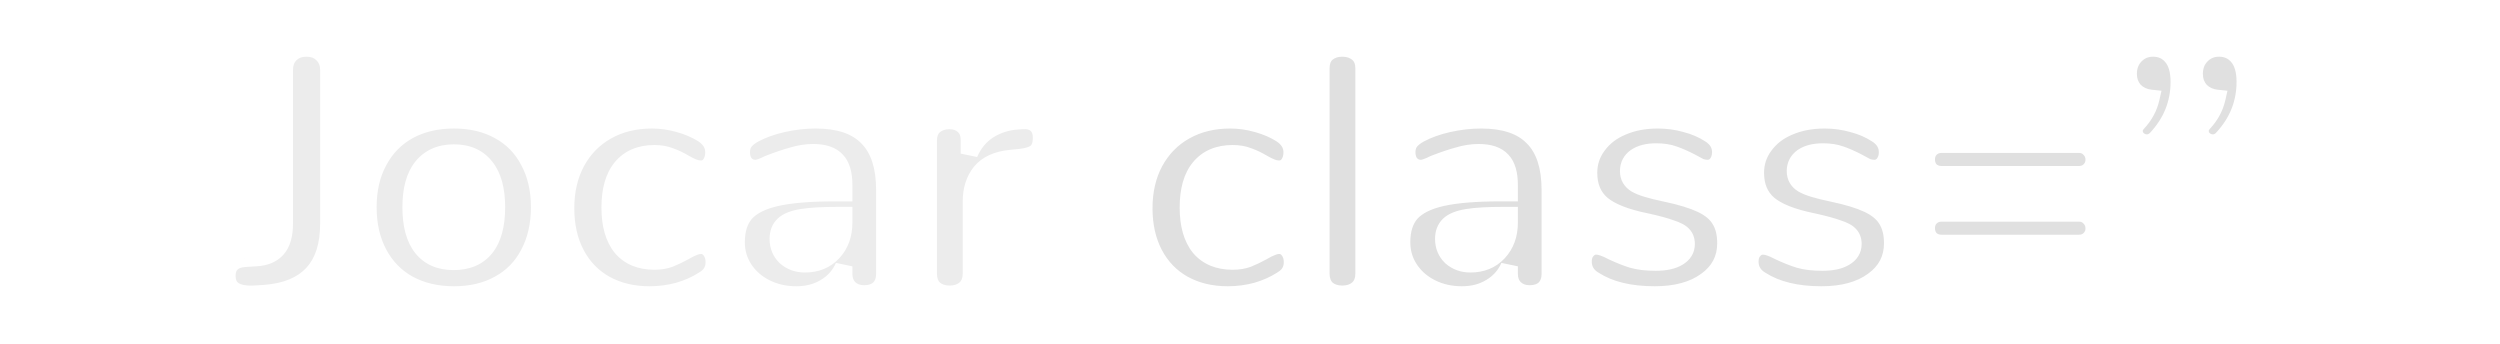 <svg width="291" height="40" viewBox="0 0 291 40" fill="none" xmlns="http://www.w3.org/2000/svg">
<g filter="url(#filter0_d)">
<path d="M23.76 24.48C24.427 24.773 24.76 25.267 24.76 25.96C24.76 26.493 24.573 26.933 24.2 27.28C23.853 27.6 23.413 27.76 22.88 27.76C22.507 27.76 22.173 27.693 21.88 27.56L7.04 21.24C6.48 21 6.04 20.653 5.72 20.2C5.4 19.72 5.24 19.173 5.24 18.56C5.24 17.973 5.4 17.44 5.72 16.96C6.04 16.48 6.48 16.133 7.04 15.92L21.88 9.56C22.227 9.427 22.56 9.36 22.88 9.36C23.413 9.36 23.853 9.533 24.2 9.88C24.573 10.2 24.76 10.627 24.76 11.16C24.76 11.853 24.427 12.347 23.76 12.64L9.64 18.56L23.76 24.48ZM283.312 15.92C283.872 16.133 284.312 16.48 284.632 16.96C284.952 17.44 285.112 17.973 285.112 18.56C285.112 19.173 284.952 19.72 284.632 20.2C284.312 20.653 283.872 21 283.312 21.24L268.472 27.56C268.178 27.693 267.845 27.76 267.472 27.76C266.938 27.76 266.485 27.6 266.112 27.28C265.765 26.933 265.592 26.493 265.592 25.96C265.592 25.267 265.925 24.773 266.592 24.48L280.712 18.56L266.592 12.64C265.925 12.347 265.592 11.853 265.592 11.16C265.592 10.627 265.765 10.2 266.112 9.88C266.485 9.533 266.938 9.36 267.472 9.36C267.792 9.36 268.125 9.427 268.472 9.56L283.312 15.92Z" fill="white"/>
<path d="M29.504 30.24C27.451 30.32 26.424 29.613 26.424 28.12C26.424 27.48 26.598 27 26.944 26.68C27.264 26.333 27.784 26.133 28.504 26.08L29.784 26C30.878 25.947 31.704 25.6 32.264 24.96C32.824 24.32 33.104 23.347 33.104 22.04V4.16C33.104 3.387 33.331 2.773 33.784 2.32C34.264 1.84 34.891 1.6 35.664 1.6C36.464 1.6 37.091 1.84 37.544 2.32C38.024 2.773 38.264 3.387 38.264 4.16V22.04C38.264 27.08 35.771 29.787 30.784 30.16L29.504 30.24ZM52.84 30.32C50.84 30.32 49.08 29.907 47.56 29.08C46.067 28.253 44.907 27.067 44.08 25.52C43.254 23.973 42.84 22.173 42.84 20.12C42.84 18.067 43.254 16.28 44.08 14.76C44.907 13.213 46.067 12.027 47.56 11.2C49.08 10.373 50.84 9.96 52.84 9.96C54.84 9.96 56.587 10.373 58.08 11.2C59.6 12.027 60.76 13.213 61.56 14.76C62.387 16.28 62.8 18.067 62.8 20.12C62.8 22.173 62.387 23.973 61.56 25.52C60.76 27.067 59.6 28.253 58.08 29.08C56.587 29.907 54.84 30.32 52.84 30.32ZM52.8 26.44C54.427 26.44 55.667 25.907 56.52 24.84C57.374 23.773 57.8 22.2 57.8 20.12C57.8 18.067 57.374 16.507 56.52 15.44C55.667 14.347 54.44 13.8 52.84 13.8C51.24 13.8 50 14.347 49.12 15.44C48.267 16.507 47.84 18.067 47.84 20.12C47.84 22.2 48.267 23.773 49.12 24.84C49.974 25.907 51.2 26.44 52.8 26.44ZM75.608 30.32C73.662 30.32 71.942 29.907 70.448 29.08C68.981 28.253 67.848 27.08 67.048 25.56C66.248 24.04 65.848 22.267 65.848 20.24C65.848 18.213 66.261 16.427 67.088 14.88C67.942 13.307 69.128 12.093 70.648 11.24C72.168 10.387 73.915 9.96 75.888 9.96C76.928 9.96 77.968 10.107 79.008 10.4C80.075 10.693 81.008 11.093 81.808 11.6C82.662 12.16 83.088 12.867 83.088 13.72C83.088 14.307 82.942 14.787 82.648 15.16C82.382 15.507 82.022 15.68 81.568 15.68C81.275 15.68 80.968 15.613 80.648 15.48C80.328 15.347 80.008 15.187 79.688 15C79.102 14.653 78.541 14.387 78.008 14.2C77.475 13.987 76.862 13.88 76.168 13.88C74.515 13.88 73.235 14.427 72.328 15.52C71.448 16.587 71.008 18.133 71.008 20.16C71.008 22.16 71.448 23.707 72.328 24.8C73.235 25.867 74.515 26.4 76.168 26.4C76.835 26.4 77.421 26.307 77.928 26.12C78.462 25.907 79.048 25.627 79.688 25.28C80.088 25.04 80.435 24.867 80.728 24.76C81.022 24.627 81.315 24.56 81.608 24.56C82.035 24.56 82.395 24.747 82.688 25.12C82.981 25.493 83.128 25.96 83.128 26.52C83.128 26.973 83.022 27.373 82.808 27.72C82.621 28.04 82.302 28.333 81.848 28.6C81.022 29.133 80.061 29.56 78.968 29.88C77.875 30.173 76.755 30.32 75.608 30.32ZM94.939 9.96C97.659 9.96 99.673 10.64 100.979 12C102.313 13.333 102.979 15.373 102.979 18.12V27.88C102.979 28.6 102.766 29.173 102.339 29.6C101.913 30 101.326 30.2 100.579 30.2C99.886 30.2 99.313 29.987 98.859 29.56C98.433 29.133 98.219 28.573 98.219 27.88V27C97.766 28.04 97.046 28.853 96.059 29.44C95.099 30.027 93.979 30.32 92.699 30.32C91.393 30.32 90.206 30.053 89.139 29.52C88.073 28.987 87.233 28.253 86.619 27.32C86.006 26.387 85.699 25.347 85.699 24.2C85.699 22.76 86.059 21.627 86.779 20.8C87.526 19.973 88.726 19.373 90.379 19C92.033 18.627 94.313 18.44 97.219 18.44H98.219V17.52C98.219 16.213 97.939 15.267 97.379 14.68C96.819 14.067 95.913 13.76 94.659 13.76C93.886 13.76 93.099 13.88 92.299 14.12C91.499 14.333 90.553 14.653 89.459 15.08C88.766 15.427 88.259 15.6 87.939 15.6C87.459 15.6 87.059 15.427 86.739 15.08C86.446 14.733 86.299 14.28 86.299 13.72C86.299 13.267 86.406 12.88 86.619 12.56C86.859 12.213 87.246 11.893 87.779 11.6C88.713 11.093 89.819 10.693 91.099 10.4C92.406 10.107 93.686 9.96 94.939 9.96ZM93.699 26.72C95.033 26.72 96.113 26.28 96.939 25.4C97.793 24.493 98.219 23.333 98.219 21.92V21.08H97.499C95.713 21.08 94.326 21.16 93.339 21.32C92.353 21.48 91.646 21.76 91.219 22.16C90.793 22.56 90.579 23.107 90.579 23.8C90.579 24.653 90.873 25.36 91.459 25.92C92.073 26.453 92.819 26.72 93.699 26.72ZM118.981 10.04C119.674 9.987 120.221 10.133 120.621 10.48C121.021 10.827 121.221 11.347 121.221 12.04C121.221 12.76 121.048 13.293 120.701 13.64C120.354 13.987 119.728 14.213 118.821 14.32L117.621 14.44C116.048 14.6 114.888 15.133 114.141 16.04C113.421 16.947 113.061 18.08 113.061 19.44V27.84C113.061 28.613 112.821 29.213 112.341 29.64C111.861 30.04 111.261 30.24 110.541 30.24C109.821 30.24 109.221 30.04 108.741 29.64C108.288 29.213 108.061 28.613 108.061 27.84V12.36C108.061 11.613 108.288 11.04 108.741 10.64C109.221 10.24 109.808 10.04 110.501 10.04C111.194 10.04 111.754 10.24 112.181 10.64C112.608 11.013 112.821 11.56 112.821 12.28V13.88C113.328 12.707 114.074 11.8 115.061 11.16C116.074 10.52 117.194 10.16 118.421 10.08L118.981 10.04Z" fill="#ECECEC"/>
<path d="M142.913 30.32C140.966 30.32 139.246 29.907 137.753 29.08C136.286 28.253 135.153 27.08 134.353 25.56C133.553 24.04 133.153 22.267 133.153 20.24C133.153 18.213 133.566 16.427 134.393 14.88C135.246 13.307 136.433 12.093 137.953 11.24C139.473 10.387 141.219 9.96 143.193 9.96C144.233 9.96 145.273 10.107 146.313 10.4C147.379 10.693 148.313 11.093 149.113 11.6C149.966 12.16 150.393 12.867 150.393 13.72C150.393 14.307 150.246 14.787 149.953 15.16C149.686 15.507 149.326 15.68 148.873 15.68C148.579 15.68 148.273 15.613 147.953 15.48C147.633 15.347 147.313 15.187 146.993 15C146.406 14.653 145.846 14.387 145.313 14.2C144.779 13.987 144.166 13.88 143.473 13.88C141.819 13.88 140.539 14.427 139.633 15.52C138.753 16.587 138.313 18.133 138.313 20.16C138.313 22.16 138.753 23.707 139.633 24.8C140.539 25.867 141.819 26.4 143.473 26.4C144.139 26.4 144.726 26.307 145.233 26.12C145.766 25.907 146.353 25.627 146.993 25.28C147.393 25.04 147.739 24.867 148.033 24.76C148.326 24.627 148.619 24.56 148.913 24.56C149.339 24.56 149.699 24.747 149.993 25.12C150.286 25.493 150.433 25.96 150.433 26.52C150.433 26.973 150.326 27.373 150.113 27.72C149.926 28.04 149.606 28.333 149.153 28.6C148.326 29.133 147.366 29.56 146.273 29.88C145.179 30.173 144.059 30.32 142.913 30.32ZM156.244 30.24C155.524 30.24 154.924 30.04 154.444 29.64C153.991 29.213 153.764 28.613 153.764 27.84V3.96C153.764 3.187 153.991 2.6 154.444 2.2C154.924 1.8 155.524 1.6 156.244 1.6C156.964 1.6 157.564 1.8 158.044 2.2C158.524 2.6 158.764 3.187 158.764 3.96V27.84C158.764 28.613 158.524 29.213 158.044 29.64C157.564 30.04 156.964 30.24 156.244 30.24ZM172.4 9.96C175.12 9.96 177.134 10.64 178.44 12C179.774 13.333 180.44 15.373 180.44 18.12V27.88C180.44 28.6 180.227 29.173 179.8 29.6C179.374 30 178.787 30.2 178.04 30.2C177.347 30.2 176.774 29.987 176.32 29.56C175.894 29.133 175.68 28.573 175.68 27.88V27C175.227 28.04 174.507 28.853 173.52 29.44C172.56 30.027 171.44 30.32 170.16 30.32C168.854 30.32 167.667 30.053 166.6 29.52C165.534 28.987 164.694 28.253 164.08 27.32C163.467 26.387 163.16 25.347 163.16 24.2C163.16 22.76 163.52 21.627 164.24 20.8C164.987 19.973 166.187 19.373 167.84 19C169.494 18.627 171.774 18.44 174.68 18.44H175.68V17.52C175.68 16.213 175.4 15.267 174.84 14.68C174.28 14.067 173.374 13.76 172.12 13.76C171.347 13.76 170.56 13.88 169.76 14.12C168.96 14.333 168.014 14.653 166.92 15.08C166.227 15.427 165.72 15.6 165.4 15.6C164.92 15.6 164.52 15.427 164.2 15.08C163.907 14.733 163.76 14.28 163.76 13.72C163.76 13.267 163.867 12.88 164.08 12.56C164.32 12.213 164.707 11.893 165.24 11.6C166.174 11.093 167.28 10.693 168.56 10.4C169.867 10.107 171.147 9.96 172.4 9.96ZM171.16 26.72C172.494 26.72 173.574 26.28 174.4 25.4C175.254 24.493 175.68 23.333 175.68 21.92V21.08H174.96C173.174 21.08 171.787 21.16 170.8 21.32C169.814 21.48 169.107 21.76 168.68 22.16C168.254 22.56 168.04 23.107 168.04 23.8C168.04 24.653 168.334 25.36 168.92 25.92C169.534 26.453 170.28 26.72 171.16 26.72ZM192.602 30.32C189.695 30.32 187.349 29.747 185.562 28.6C184.709 28.093 184.282 27.373 184.282 26.44C184.282 25.907 184.429 25.48 184.722 25.16C185.015 24.813 185.375 24.64 185.802 24.64C186.255 24.64 186.882 24.853 187.682 25.28C188.535 25.68 189.309 25.987 190.002 26.2C190.722 26.413 191.629 26.52 192.722 26.52C193.842 26.52 194.709 26.333 195.322 25.96C195.962 25.587 196.282 25.067 196.282 24.4C196.282 23.947 196.149 23.587 195.882 23.32C195.642 23.053 195.189 22.813 194.522 22.6C193.882 22.36 192.895 22.093 191.562 21.8C189.189 21.32 187.482 20.64 186.442 19.76C185.429 18.88 184.922 17.667 184.922 16.12C184.922 14.947 185.269 13.893 185.962 12.96C186.655 12 187.602 11.267 188.802 10.76C190.029 10.227 191.415 9.96 192.962 9.96C194.082 9.96 195.162 10.107 196.202 10.4C197.242 10.667 198.175 11.067 199.002 11.6C199.855 12.133 200.282 12.84 200.282 13.72C200.282 14.253 200.135 14.707 199.842 15.08C199.549 15.427 199.189 15.6 198.762 15.6C198.469 15.6 198.175 15.547 197.882 15.44C197.615 15.307 197.269 15.12 196.842 14.88C196.069 14.48 195.402 14.187 194.842 14C194.282 13.787 193.589 13.68 192.762 13.68C191.775 13.68 190.989 13.88 190.402 14.28C189.842 14.68 189.562 15.227 189.562 15.92C189.562 16.587 189.855 17.093 190.442 17.44C191.029 17.787 192.162 18.133 193.842 18.48C195.629 18.853 197.029 19.28 198.042 19.76C199.055 20.24 199.775 20.84 200.202 21.56C200.655 22.28 200.882 23.2 200.882 24.32C200.882 26.133 200.122 27.587 198.602 28.68C197.109 29.773 195.109 30.32 192.602 30.32ZM212.016 30.32C209.109 30.32 206.763 29.747 204.976 28.6C204.123 28.093 203.696 27.373 203.696 26.44C203.696 25.907 203.843 25.48 204.136 25.16C204.429 24.813 204.789 24.64 205.216 24.64C205.669 24.64 206.296 24.853 207.096 25.28C207.949 25.68 208.723 25.987 209.416 26.2C210.136 26.413 211.043 26.52 212.136 26.52C213.256 26.52 214.123 26.333 214.736 25.96C215.376 25.587 215.696 25.067 215.696 24.4C215.696 23.947 215.563 23.587 215.296 23.32C215.056 23.053 214.603 22.813 213.936 22.6C213.296 22.36 212.309 22.093 210.976 21.8C208.603 21.32 206.896 20.64 205.856 19.76C204.843 18.88 204.336 17.667 204.336 16.12C204.336 14.947 204.683 13.893 205.376 12.96C206.069 12 207.016 11.267 208.216 10.76C209.443 10.227 210.829 9.96 212.376 9.96C213.496 9.96 214.576 10.107 215.616 10.4C216.656 10.667 217.589 11.067 218.416 11.6C219.269 12.133 219.696 12.84 219.696 13.72C219.696 14.253 219.549 14.707 219.256 15.08C218.963 15.427 218.603 15.6 218.176 15.6C217.883 15.6 217.589 15.547 217.296 15.44C217.029 15.307 216.683 15.12 216.256 14.88C215.483 14.48 214.816 14.187 214.256 14C213.696 13.787 213.003 13.68 212.176 13.68C211.189 13.68 210.403 13.88 209.816 14.28C209.256 14.68 208.976 15.227 208.976 15.92C208.976 16.587 209.269 17.093 209.856 17.44C210.443 17.787 211.576 18.133 213.256 18.48C215.043 18.853 216.443 19.28 217.456 19.76C218.469 20.24 219.189 20.84 219.616 21.56C220.069 22.28 220.296 23.2 220.296 24.32C220.296 26.133 219.536 27.587 218.016 28.68C216.523 29.773 214.523 30.32 212.016 30.32ZM225.99 16.32C225.483 16.32 225.057 16.16 224.71 15.84C224.39 15.493 224.23 15.067 224.23 14.56C224.23 14.053 224.39 13.64 224.71 13.32C225.057 12.973 225.483 12.8 225.99 12.8H241.99C242.497 12.8 242.91 12.973 243.23 13.32C243.577 13.667 243.75 14.093 243.75 14.6C243.75 15.08 243.577 15.493 243.23 15.84C242.91 16.16 242.497 16.32 241.99 16.32H225.99ZM225.99 24.32C225.483 24.32 225.057 24.16 224.71 23.84C224.39 23.493 224.23 23.067 224.23 22.56C224.23 22.053 224.39 21.64 224.71 21.32C225.057 20.973 225.483 20.8 225.99 20.8H241.99C242.497 20.8 242.91 20.973 243.23 21.32C243.577 21.667 243.75 22.093 243.75 22.6C243.75 23.08 243.577 23.493 243.23 23.84C242.91 24.16 242.497 24.32 241.99 24.32H225.99ZM250.614 1.6C251.521 1.6 252.254 1.933 252.814 2.6C253.374 3.267 253.654 4.24 253.654 5.52C253.654 8.027 252.774 10.227 251.014 12.12C250.694 12.467 250.321 12.64 249.894 12.64C249.521 12.64 249.174 12.507 248.854 12.24C248.561 11.947 248.414 11.613 248.414 11.24C248.414 10.92 248.548 10.613 248.814 10.32C249.614 9.467 250.134 8.507 250.374 7.44C249.601 7.36 248.961 7.067 248.454 6.56C247.974 6.027 247.734 5.373 247.734 4.6C247.734 3.747 248.001 3.04 248.534 2.48C249.094 1.893 249.788 1.6 250.614 1.6ZM258.294 1.6C259.201 1.6 259.934 1.933 260.494 2.6C261.054 3.267 261.334 4.24 261.334 5.52C261.334 8.027 260.454 10.227 258.694 12.12C258.374 12.467 258.001 12.64 257.574 12.64C257.201 12.64 256.854 12.507 256.534 12.24C256.241 11.947 256.094 11.613 256.094 11.24C256.094 10.92 256.228 10.613 256.494 10.32C257.294 9.467 257.814 8.507 258.054 7.44C257.281 7.36 256.641 7.067 256.134 6.56C255.654 6.027 255.414 5.373 255.414 4.6C255.414 3.747 255.681 3.04 256.214 2.48C256.774 1.893 257.468 1.6 258.294 1.6Z" fill="#979797" fill-opacity="0.3"/>
<path d="M23.76 24.48L24.163 23.565L24.155 23.561L24.147 23.558L23.76 24.48ZM24.2 27.28L24.878 28.015L24.881 28.013L24.2 27.28ZM21.88 27.56L22.294 26.65L22.283 26.645L22.272 26.64L21.88 27.56ZM7.04 21.24L6.646 22.159L6.648 22.16L7.04 21.24ZM5.72 20.2L4.888 20.755L4.895 20.766L4.903 20.777L5.72 20.2ZM5.72 16.96L6.552 17.515L6.552 17.515L5.72 16.96ZM7.04 15.92L7.396 16.855L7.415 16.847L7.434 16.839L7.04 15.92ZM21.88 9.56L21.521 8.627L21.503 8.633L21.486 8.641L21.88 9.56ZM24.2 9.88L23.493 10.587L23.52 10.614L23.549 10.639L24.2 9.88ZM23.76 12.64L24.147 13.562L24.155 13.559L24.163 13.555L23.76 12.64ZM9.64 18.56L9.253 17.638L7.054 18.56L9.253 19.482L9.64 18.56ZM23.357 25.395C23.557 25.483 23.642 25.571 23.681 25.63C23.719 25.685 23.76 25.779 23.76 25.96H25.76C25.76 25.448 25.634 24.948 25.339 24.51C25.045 24.076 24.63 23.77 24.163 23.565L23.357 25.395ZM23.76 25.96C23.76 26.23 23.679 26.399 23.52 26.547L24.881 28.013C25.468 27.467 25.76 26.757 25.76 25.96H23.76ZM23.522 26.545C23.384 26.672 23.197 26.76 22.88 26.76V28.76C23.629 28.76 24.323 28.528 24.878 28.015L23.522 26.545ZM22.88 26.76C22.627 26.76 22.438 26.715 22.294 26.65L21.466 28.47C21.909 28.671 22.386 28.76 22.88 28.76V26.76ZM22.272 26.64L7.432 20.32L6.648 22.16L21.488 28.48L22.272 26.64ZM7.434 20.321C7.027 20.146 6.74 19.911 6.537 19.623L4.903 20.777C5.34 21.396 5.933 21.854 6.646 22.159L7.434 20.321ZM6.552 19.645C6.349 19.34 6.24 18.989 6.24 18.56H4.24C4.24 19.358 4.451 20.1 4.888 20.755L6.552 19.645ZM6.24 18.56C6.24 18.167 6.344 17.828 6.552 17.515L4.888 16.405C4.456 17.052 4.24 17.779 4.24 18.56H6.24ZM6.552 17.515C6.752 17.215 7.022 16.997 7.396 16.855L6.684 14.986C5.938 15.27 5.328 15.745 4.888 16.405L6.552 17.515ZM7.434 16.839L22.274 10.479L21.486 8.641L6.646 15.001L7.434 16.839ZM22.239 10.493C22.489 10.397 22.701 10.36 22.88 10.36V8.36C22.419 8.36 21.964 8.456 21.521 8.627L22.239 10.493ZM22.88 10.36C23.174 10.36 23.351 10.445 23.493 10.587L24.907 9.173C24.355 8.621 23.653 8.36 22.88 8.36V10.36ZM23.549 10.639C23.68 10.752 23.76 10.891 23.76 11.16H25.76C25.76 10.363 25.466 9.648 24.851 9.121L23.549 10.639ZM23.76 11.16C23.76 11.341 23.719 11.435 23.681 11.49C23.642 11.549 23.557 11.637 23.357 11.725L24.163 13.555C24.63 13.35 25.045 13.044 25.339 12.61C25.634 12.172 25.76 11.672 25.76 11.16H23.76ZM23.373 11.718L9.253 17.638L10.027 19.482L24.147 13.562L23.373 11.718ZM9.253 19.482L23.373 25.402L24.147 23.558L10.027 17.638L9.253 19.482ZM29.504 30.24L29.543 31.239L29.555 31.239L29.567 31.238L29.504 30.24ZM26.944 26.68L27.623 27.415L27.652 27.388L27.679 27.358L26.944 26.68ZM28.504 26.08L28.442 25.082L28.43 25.083L28.504 26.08ZM29.784 26L29.736 25.001L29.722 25.002L29.784 26ZM32.264 24.96L31.512 24.302L31.512 24.302L32.264 24.96ZM33.784 2.32L33.077 1.613L33.077 1.613L33.784 2.32ZM37.544 2.32L36.817 3.007L36.837 3.027L36.858 3.047L37.544 2.32ZM30.784 30.16L30.847 31.158L30.859 31.157L30.784 30.16ZM29.465 29.241C28.527 29.277 28.015 29.12 27.761 28.946C27.575 28.818 27.424 28.612 27.424 28.12H25.424C25.424 29.121 25.787 30.015 26.627 30.594C27.401 31.126 28.429 31.283 29.543 31.239L29.465 29.241ZM27.424 28.12C27.424 27.656 27.546 27.485 27.623 27.415L26.266 25.945C25.649 26.515 25.424 27.304 25.424 28.12H27.424ZM27.679 27.358C27.756 27.276 27.981 27.122 28.578 27.077L28.43 25.083C27.588 25.145 26.773 25.391 26.21 26.002L27.679 27.358ZM28.567 27.078L29.847 26.998L29.722 25.002L28.442 25.082L28.567 27.078ZM29.833 26.999C31.116 26.936 32.231 26.517 33.017 25.619L31.512 24.302C31.178 24.683 30.64 24.957 29.736 25.001L29.833 26.999ZM33.017 25.619C33.803 24.72 34.104 23.464 34.104 22.04H32.104C32.104 23.229 31.846 23.92 31.512 24.302L33.017 25.619ZM34.104 22.04V4.16H32.104V22.04H34.104ZM34.104 4.16C34.104 3.593 34.263 3.255 34.492 3.027L33.077 1.613C32.399 2.291 32.104 3.18 32.104 4.16H34.104ZM34.492 3.027C34.757 2.761 35.116 2.6 35.664 2.6V0.6C34.666 0.6 33.771 0.919 33.077 1.613L34.492 3.027ZM35.664 2.6C36.252 2.6 36.592 2.768 36.817 3.007L38.271 1.633C37.59 0.912 36.677 0.6 35.664 0.6V2.6ZM36.858 3.047C37.103 3.279 37.264 3.611 37.264 4.16H39.264C39.264 3.163 38.946 2.268 38.231 1.593L36.858 3.047ZM37.264 4.16V22.04H39.264V4.16H37.264ZM37.264 22.04C37.264 24.403 36.681 26.063 35.659 27.172C34.638 28.281 33.042 28.988 30.71 29.163L30.859 31.157C33.513 30.959 35.658 30.126 37.13 28.527C38.601 26.931 39.264 24.717 39.264 22.04H37.264ZM30.722 29.162L29.442 29.242L29.567 31.238L30.847 31.158L30.722 29.162ZM47.56 29.08L47.076 29.955L47.083 29.959L47.56 29.08ZM44.08 25.52L44.962 25.049L44.962 25.049L44.08 25.52ZM44.08 14.76L44.959 15.238L44.962 15.231L44.08 14.76ZM47.56 11.2L47.083 10.322L47.076 10.325L47.56 11.2ZM58.08 11.2L57.596 12.075L57.602 12.079L58.08 11.2ZM61.56 14.76L60.672 15.219L60.677 15.229L60.682 15.238L61.56 14.76ZM61.56 25.52L60.678 25.049L60.672 25.061L61.56 25.52ZM58.08 29.08L57.602 28.201L57.596 28.205L58.08 29.08ZM56.52 15.44L55.732 16.055L55.739 16.065L56.52 15.44ZM49.12 15.44L48.341 14.813L48.339 14.815L49.12 15.44ZM52.84 29.32C50.981 29.32 49.39 28.937 48.038 28.201L47.083 29.959C48.771 30.877 50.7 31.32 52.84 31.32V29.32ZM48.045 28.205C46.725 27.474 45.701 26.43 44.962 25.049L43.198 25.991C44.113 27.703 45.409 29.032 47.076 29.955L48.045 28.205ZM44.962 25.049C44.225 23.67 43.84 22.037 43.84 20.12H41.84C41.84 22.31 42.282 24.277 43.198 25.991L44.962 25.049ZM43.84 20.12C43.84 18.202 44.225 16.586 44.959 15.238L43.202 14.282C42.282 15.974 41.84 17.931 41.84 20.12H43.84ZM44.962 15.231C45.701 13.85 46.725 12.806 48.045 12.075L47.076 10.325C45.409 11.248 44.113 12.577 43.198 14.289L44.962 15.231ZM48.038 12.079C49.39 11.343 50.981 10.96 52.84 10.96V8.96C50.7 8.96 48.771 9.403 47.083 10.322L48.038 12.079ZM52.84 10.96C54.7 10.96 56.275 11.343 57.596 12.075L58.565 10.325C56.899 9.403 54.98 8.96 52.84 8.96V10.96ZM57.602 12.079C58.946 12.809 59.963 13.849 60.672 15.219L62.449 14.301C61.557 12.578 60.255 11.244 58.558 10.322L57.602 12.079ZM60.682 15.238C61.415 16.586 61.8 18.202 61.8 20.12H63.8C63.8 17.931 63.359 15.974 62.439 14.282L60.682 15.238ZM61.8 20.12C61.8 22.037 61.415 23.67 60.678 25.049L62.442 25.991C63.359 24.277 63.8 22.31 63.8 20.12H61.8ZM60.672 25.061C59.963 26.431 58.946 27.471 57.602 28.201L58.558 29.959C60.255 29.036 61.557 27.703 62.449 25.979L60.672 25.061ZM57.596 28.205C56.275 28.937 54.7 29.32 52.84 29.32V31.32C54.98 31.32 56.899 30.877 58.565 29.955L57.596 28.205ZM52.8 27.44C54.666 27.44 56.221 26.815 57.301 25.465L55.739 24.215C55.113 24.998 54.188 25.44 52.8 25.44V27.44ZM57.301 25.465C58.354 24.149 58.8 22.314 58.8 20.12H56.8C56.8 22.086 56.394 23.398 55.739 24.215L57.301 25.465ZM58.8 20.12C58.8 17.949 58.352 16.129 57.301 14.815L55.739 16.065C56.395 16.884 56.8 18.184 56.8 20.12H58.8ZM57.309 14.825C56.235 13.449 54.695 12.8 52.84 12.8V14.8C54.186 14.8 55.099 15.244 55.732 16.055L57.309 14.825ZM52.84 12.8C50.985 12.8 49.439 13.449 48.341 14.813L49.899 16.067C50.561 15.244 51.495 14.8 52.84 14.8V12.8ZM48.339 14.815C47.288 16.129 46.84 17.949 46.84 20.12H48.84C48.84 18.184 49.246 16.884 49.901 16.065L48.339 14.815ZM46.84 20.12C46.84 22.314 47.287 24.149 48.339 25.465L49.901 24.215C49.247 23.398 48.84 22.086 48.84 20.12H46.84ZM48.339 25.465C49.416 26.811 50.955 27.44 52.8 27.44V25.44C51.446 25.44 50.531 25.003 49.901 24.215L48.339 25.465ZM70.448 29.08L69.957 29.951L69.964 29.955L70.448 29.08ZM67.048 25.56L67.933 25.094L67.933 25.094L67.048 25.56ZM67.088 14.88L66.209 14.403L66.206 14.409L67.088 14.88ZM70.648 11.24L71.138 12.112L71.138 12.112L70.648 11.24ZM79.008 10.4L78.737 11.363L78.743 11.364L79.008 10.4ZM81.808 11.6L82.357 10.764L82.35 10.759L82.343 10.755L81.808 11.6ZM82.648 15.16L81.862 14.542L81.856 14.55L82.648 15.16ZM80.648 15.48L80.263 16.403L80.263 16.403L80.648 15.48ZM79.688 15L79.179 15.861L79.184 15.864L79.688 15ZM78.008 14.2L77.637 15.129L77.657 15.137L77.678 15.144L78.008 14.2ZM72.328 15.52L71.558 14.882L71.557 14.884L72.328 15.52ZM72.328 24.8L71.549 25.427L71.558 25.437L71.566 25.448L72.328 24.8ZM77.928 26.12L78.274 27.058L78.287 27.054L78.299 27.049L77.928 26.12ZM79.688 25.28L80.164 26.159L80.184 26.149L80.203 26.137L79.688 25.28ZM80.728 24.76L81.07 25.7L81.106 25.686L81.142 25.67L80.728 24.76ZM82.688 25.12L83.474 24.502L83.474 24.502L82.688 25.12ZM82.808 27.72L81.957 27.196L81.95 27.206L81.944 27.216L82.808 27.72ZM81.848 28.6L81.341 27.738L81.323 27.748L81.306 27.76L81.848 28.6ZM78.968 29.88L79.227 30.846L79.238 30.843L79.249 30.84L78.968 29.88ZM75.608 29.32C73.807 29.32 72.258 28.939 70.932 28.205L69.964 29.955C71.625 30.875 73.516 31.32 75.608 31.32V29.32ZM70.939 28.209C69.644 27.479 68.645 26.448 67.933 25.094L66.163 26.026C67.051 27.712 68.319 29.028 69.957 29.951L70.939 28.209ZM67.933 25.094C67.221 23.742 66.848 22.134 66.848 20.24H64.848C64.848 22.4 65.275 24.338 66.163 26.026L67.933 25.094ZM66.848 20.24C66.848 18.352 67.232 16.732 67.97 15.351L66.206 14.409C65.291 16.121 64.848 18.075 64.848 20.24H66.848ZM67.967 15.357C68.733 13.945 69.787 12.87 71.138 12.112L70.159 10.368C68.469 11.316 67.15 12.669 66.209 14.403L67.967 15.357ZM71.138 12.112C72.489 11.353 74.063 10.96 75.888 10.96V8.96C73.766 8.96 71.847 9.42 70.159 10.368L71.138 12.112ZM75.888 10.96C76.833 10.96 77.781 11.093 78.737 11.362L79.28 9.438C78.155 9.12 77.023 8.96 75.888 8.96V10.96ZM78.743 11.364C79.73 11.636 80.569 11.999 81.273 12.445L82.343 10.755C81.447 10.188 80.42 9.751 79.273 9.436L78.743 11.364ZM81.26 12.436C81.895 12.853 82.088 13.273 82.088 13.72H84.088C84.088 12.46 83.428 11.467 82.357 10.764L81.26 12.436ZM82.088 13.72C82.088 14.137 81.987 14.383 81.862 14.542L83.434 15.778C83.896 15.19 84.088 14.477 84.088 13.72H82.088ZM81.856 14.55C81.786 14.641 81.724 14.68 81.568 14.68V16.68C82.319 16.68 82.977 16.373 83.441 15.77L81.856 14.55ZM81.568 14.68C81.428 14.68 81.253 14.649 81.033 14.557L80.263 16.403C80.684 16.578 81.121 16.68 81.568 16.68V14.68ZM81.033 14.557C80.757 14.442 80.476 14.302 80.192 14.136L79.184 15.864C79.54 16.071 79.9 16.252 80.263 16.403L81.033 14.557ZM80.197 14.139C79.565 13.765 78.945 13.468 78.338 13.256L77.678 15.144C78.138 15.305 78.638 15.541 79.179 15.861L80.197 14.139ZM78.379 13.271C77.706 13.002 76.963 12.88 76.168 12.88V14.88C76.76 14.88 77.243 14.971 77.637 15.129L78.379 13.271ZM76.168 12.88C74.272 12.88 72.687 13.52 71.558 14.882L73.098 16.158C73.782 15.333 74.758 14.88 76.168 14.88V12.88ZM71.557 14.884C70.474 16.196 70.008 18.006 70.008 20.16H72.008C72.008 18.261 72.423 16.977 73.1 16.156L71.557 14.884ZM70.008 20.16C70.008 22.293 70.476 24.094 71.549 25.427L73.107 24.173C72.42 23.319 72.008 22.027 72.008 20.16H70.008ZM71.566 25.448C72.698 26.779 74.28 27.4 76.168 27.4V25.4C74.749 25.4 73.772 24.954 73.09 24.152L71.566 25.448ZM76.168 27.4C76.926 27.4 77.634 27.294 78.274 27.058L77.582 25.182C77.209 25.319 76.743 25.4 76.168 25.4V27.4ZM78.299 27.049C78.877 26.818 79.499 26.52 80.164 26.159L79.212 24.401C78.597 24.734 78.046 24.996 77.557 25.192L78.299 27.049ZM80.203 26.137C80.572 25.916 80.858 25.777 81.07 25.7L80.386 23.82C80.011 23.957 79.604 24.164 79.174 24.422L80.203 26.137ZM81.142 25.67C81.318 25.59 81.471 25.56 81.608 25.56V23.56C81.159 23.56 80.725 23.663 80.314 23.85L81.142 25.67ZM81.608 25.56C81.691 25.56 81.774 25.575 81.902 25.738L83.474 24.502C83.016 23.919 82.379 23.56 81.608 23.56V25.56ZM81.902 25.738C82.033 25.905 82.128 26.142 82.128 26.52H84.128C84.128 25.778 83.93 25.082 83.474 24.502L81.902 25.738ZM82.128 26.52C82.128 26.81 82.062 27.024 81.957 27.196L83.66 28.244C83.981 27.722 84.128 27.137 84.128 26.52H82.128ZM81.944 27.216C81.873 27.339 81.705 27.524 81.341 27.738L82.355 29.462C82.898 29.143 83.37 28.741 83.672 28.224L81.944 27.216ZM81.306 27.76C80.572 28.233 79.702 28.623 78.687 28.92L79.249 30.84C80.421 30.497 81.471 30.033 82.39 29.44L81.306 27.76ZM78.709 28.914C77.701 29.184 76.668 29.32 75.608 29.32V31.32C76.841 31.32 78.048 31.162 79.227 30.846L78.709 28.914ZM100.979 12L100.258 12.693L100.265 12.7L100.272 12.707L100.979 12ZM102.339 29.6L103.023 30.329L103.035 30.319L103.046 30.307L102.339 29.6ZM98.859 29.56L98.152 30.267L98.163 30.278L98.174 30.288L98.859 29.56ZM98.219 27H99.219L97.303 26.6L98.219 27ZM96.059 29.44L95.548 28.58L95.538 28.587L96.059 29.44ZM89.139 29.52L88.692 30.414L88.692 30.414L89.139 29.52ZM86.619 27.32L85.784 27.869L85.784 27.869L86.619 27.32ZM86.779 20.8L86.037 20.13L86.031 20.136L86.025 20.143L86.779 20.8ZM90.379 19L90.159 18.025L90.159 18.025L90.379 19ZM98.219 18.44V19.44H99.219V18.44H98.219ZM97.379 14.68L96.641 15.354L96.648 15.363L96.656 15.37L97.379 14.68ZM92.299 14.12L92.557 15.086L92.572 15.082L92.587 15.078L92.299 14.12ZM89.459 15.08L89.096 14.148L89.053 14.165L89.012 14.186L89.459 15.08ZM86.739 15.08L85.976 15.726L85.99 15.742L86.005 15.758L86.739 15.08ZM86.619 12.56L85.797 11.991L85.792 11.998L85.787 12.005L86.619 12.56ZM87.779 11.6L87.302 10.721L87.297 10.724L87.779 11.6ZM91.099 10.4L90.88 9.424L90.876 9.425L91.099 10.4ZM96.939 25.4L96.211 24.715L96.21 24.715L96.939 25.4ZM98.219 21.08H99.219V20.08H98.219V21.08ZM93.339 21.32L93.499 22.307L93.499 22.307L93.339 21.32ZM91.219 22.16L91.903 22.89L91.903 22.89L91.219 22.16ZM91.459 25.92L90.769 26.643L90.786 26.659L90.803 26.675L91.459 25.92ZM94.939 10.96C97.509 10.96 99.21 11.602 100.258 12.693L101.7 11.307C100.135 9.678 97.81 8.96 94.939 8.96V10.96ZM100.272 12.707C101.347 13.782 101.979 15.518 101.979 18.12H103.979C103.979 15.229 103.278 12.885 101.686 11.293L100.272 12.707ZM101.979 18.12V27.88H103.979V18.12H101.979ZM101.979 27.88C101.979 28.39 101.836 28.689 101.632 28.893L103.046 30.307C103.696 29.657 103.979 28.81 103.979 27.88H101.979ZM101.655 28.87C101.461 29.052 101.145 29.2 100.579 29.2V31.2C101.507 31.2 102.364 30.948 103.023 30.329L101.655 28.87ZM100.579 29.2C100.109 29.2 99.791 29.064 99.545 28.832L98.174 30.288C98.835 30.91 99.663 31.2 100.579 31.2V29.2ZM99.567 28.853C99.356 28.642 99.219 28.351 99.219 27.88H97.219C97.219 28.796 97.51 29.625 98.152 30.267L99.567 28.853ZM99.219 27.88V27H97.219V27.88H99.219ZM97.303 26.6C96.934 27.446 96.357 28.099 95.548 28.581L96.57 30.299C97.735 29.607 98.598 28.634 99.136 27.4L97.303 26.6ZM95.538 28.587C94.756 29.065 93.821 29.32 92.699 29.32V31.32C94.138 31.32 95.443 30.989 96.581 30.293L95.538 28.587ZM92.699 29.32C91.533 29.32 90.501 29.083 89.587 28.626L88.692 30.414C89.911 31.024 91.253 31.32 92.699 31.32V29.32ZM89.587 28.626C88.666 28.166 87.965 27.547 87.455 26.771L85.784 27.869C86.5 28.96 87.479 29.808 88.692 30.414L89.587 28.626ZM87.455 26.771C86.952 26.005 86.699 25.157 86.699 24.2H84.699C84.699 25.536 85.06 26.768 85.784 27.869L87.455 26.771ZM86.699 24.2C86.699 22.924 87.016 22.051 87.534 21.457L86.025 20.143C85.103 21.203 84.699 22.596 84.699 24.2H86.699ZM87.522 21.47C88.075 20.858 89.049 20.326 90.6 19.975L90.159 18.025C88.403 18.421 86.977 19.089 86.037 20.13L87.522 21.47ZM90.6 19.975C92.147 19.626 94.342 19.44 97.219 19.44V17.44C94.283 17.44 91.918 17.627 90.159 18.025L90.6 19.975ZM97.219 19.44H98.219V17.44H97.219V19.44ZM99.219 18.44V17.52H97.219V18.44H99.219ZM99.219 17.52C99.219 16.106 98.922 14.848 98.103 13.989L96.656 15.37C96.957 15.685 97.219 16.321 97.219 17.52H99.219ZM98.118 14.006C97.29 13.099 96.051 12.76 94.659 12.76V14.76C95.775 14.76 96.349 15.035 96.641 15.354L98.118 14.006ZM94.659 12.76C93.781 12.76 92.898 12.896 92.012 13.162L92.587 15.078C93.301 14.864 93.991 14.76 94.659 14.76V12.76ZM92.042 13.154C91.194 13.38 90.211 13.713 89.096 14.148L89.823 16.012C90.895 15.593 91.804 15.287 92.557 15.086L92.042 13.154ZM89.012 14.186C88.689 14.347 88.433 14.457 88.236 14.524C88.138 14.557 88.063 14.577 88.009 14.589C87.953 14.601 87.933 14.6 87.939 14.6V16.6C88.259 16.6 88.586 16.518 88.883 16.416C89.193 16.31 89.536 16.16 89.907 15.974L89.012 14.186ZM87.939 14.6C87.733 14.6 87.601 14.539 87.474 14.402L86.005 15.758C86.518 16.314 87.186 16.6 87.939 16.6V14.6ZM87.503 14.434C87.395 14.307 87.299 14.101 87.299 13.72H85.299C85.299 14.459 85.497 15.159 85.976 15.726L87.503 14.434ZM87.299 13.72C87.299 13.428 87.366 13.243 87.451 13.115L85.787 12.005C85.446 12.517 85.299 13.105 85.299 13.72H87.299ZM87.442 13.129C87.563 12.954 87.808 12.726 88.261 12.476L87.297 10.724C86.684 11.061 86.156 11.473 85.797 11.991L87.442 13.129ZM88.257 12.479C89.094 12.024 90.111 11.652 91.323 11.375L90.876 9.425C89.528 9.734 88.332 10.162 87.302 10.721L88.257 12.479ZM91.318 11.376C92.558 11.097 93.765 10.96 94.939 10.96V8.96C93.608 8.96 92.254 9.116 90.88 9.424L91.318 11.376ZM93.699 27.72C95.277 27.72 96.632 27.188 97.668 26.085L96.21 24.715C95.594 25.372 94.789 25.72 93.699 25.72V27.72ZM97.668 26.085C98.719 24.968 99.219 23.551 99.219 21.92H97.219C97.219 23.116 96.866 24.019 96.211 24.715L97.668 26.085ZM99.219 21.92V21.08H97.219V21.92H99.219ZM98.219 20.08H97.499V22.08H98.219V20.08ZM97.499 20.08C95.694 20.08 94.245 20.16 93.179 20.333L93.499 22.307C94.407 22.16 95.732 22.08 97.499 22.08V20.08ZM93.179 20.333C92.12 20.505 91.178 20.828 90.535 21.43L91.903 22.89C92.115 22.692 92.585 22.455 93.499 22.307L93.179 20.333ZM90.535 21.43C89.87 22.055 89.579 22.886 89.579 23.8H91.579C91.579 23.327 91.716 23.066 91.903 22.89L90.535 21.43ZM89.579 23.8C89.579 24.911 89.973 25.884 90.769 26.643L92.15 25.197C91.772 24.836 91.579 24.396 91.579 23.8H89.579ZM90.803 26.675C91.614 27.38 92.6 27.72 93.699 27.72V25.72C93.039 25.72 92.531 25.527 92.116 25.165L90.803 26.675ZM118.981 10.04L119.052 11.037L119.058 11.037L118.981 10.04ZM120.621 10.48L119.966 11.236L119.966 11.236L120.621 10.48ZM118.821 14.32L118.92 15.315L118.929 15.314L118.938 15.313L118.821 14.32ZM117.621 14.44L117.521 13.445L117.52 13.445L117.621 14.44ZM114.141 16.04L113.369 15.404L113.363 15.411L113.358 15.418L114.141 16.04ZM112.341 29.64L112.981 30.408L112.993 30.398L113.005 30.387L112.341 29.64ZM108.741 29.64L108.056 30.368L108.078 30.389L108.101 30.408L108.741 29.64ZM108.741 10.64L108.101 9.872L108.09 9.881L108.079 9.89L108.741 10.64ZM112.181 10.64L111.497 11.37L111.51 11.381L111.522 11.393L112.181 10.64ZM112.821 13.88H111.821L113.739 14.276L112.821 13.88ZM115.061 11.16L114.527 10.314L114.517 10.321L115.061 11.16ZM118.421 10.08L118.486 11.078L118.492 11.078L118.421 10.08ZM119.058 11.037C119.572 10.998 119.825 11.114 119.966 11.236L121.276 9.724C120.616 9.153 119.777 8.976 118.904 9.043L119.058 11.037ZM119.966 11.236C120.084 11.338 120.221 11.541 120.221 12.04H122.221C122.221 11.152 121.958 10.316 121.276 9.724L119.966 11.236ZM120.221 12.04C120.221 12.619 120.081 12.846 119.994 12.933L121.408 14.347C122.015 13.741 122.221 12.901 122.221 12.04H120.221ZM119.994 12.933C119.894 13.032 119.555 13.227 118.704 13.327L118.938 15.313C119.9 15.2 120.814 14.941 121.408 14.347L119.994 12.933ZM118.721 13.325L117.521 13.445L117.72 15.435L118.92 15.315L118.721 13.325ZM117.52 13.445C115.778 13.622 114.335 14.232 113.369 15.404L114.913 16.676C115.441 16.035 116.318 15.578 117.722 15.435L117.52 13.445ZM113.358 15.418C112.474 16.531 112.061 17.895 112.061 19.44H114.061C114.061 18.265 114.368 17.362 114.924 16.662L113.358 15.418ZM112.061 19.44V27.84H114.061V19.44H112.061ZM112.061 27.84C112.061 28.391 111.9 28.694 111.677 28.893L113.005 30.387C113.742 29.733 114.061 28.835 114.061 27.84H112.061ZM111.701 28.872C111.427 29.1 111.065 29.24 110.541 29.24V31.24C111.457 31.24 112.294 30.98 112.981 30.408L111.701 28.872ZM110.541 29.24C110.017 29.24 109.654 29.1 109.381 28.872L108.101 30.408C108.787 30.98 109.625 31.24 110.541 31.24V29.24ZM109.426 28.912C109.22 28.718 109.061 28.409 109.061 27.84H107.061C107.061 28.818 107.355 29.709 108.056 30.368L109.426 28.912ZM109.061 27.84V12.36H107.061V27.84H109.061ZM109.061 12.36C109.061 11.827 109.214 11.556 109.403 11.39L108.079 9.89C107.362 10.524 107.061 11.399 107.061 12.36H109.061ZM109.381 11.408C109.661 11.175 110.014 11.04 110.501 11.04V9.04C109.601 9.04 108.78 9.305 108.101 9.872L109.381 11.408ZM110.501 11.04C110.99 11.04 111.289 11.175 111.497 11.37L112.865 9.91C112.219 9.305 111.398 9.04 110.501 9.04V11.04ZM111.522 11.393C111.676 11.527 111.821 11.765 111.821 12.28H113.821C113.821 11.355 113.539 10.499 112.839 9.887L111.522 11.393ZM111.821 12.28V13.88H113.821V12.28H111.821ZM113.739 14.276C114.175 13.268 114.798 12.522 115.605 11.999L114.517 10.321C113.35 11.078 112.481 12.146 111.903 13.484L113.739 14.276ZM115.595 12.005C116.463 11.457 117.421 11.147 118.486 11.078L118.356 9.082C116.967 9.173 115.685 9.583 114.527 10.315L115.595 12.005ZM118.492 11.078L119.052 11.037L118.91 9.043L118.35 9.083L118.492 11.078ZM137.753 29.08L137.262 29.951L137.268 29.955L137.753 29.08ZM134.353 25.56L135.238 25.094L135.238 25.094L134.353 25.56ZM134.393 14.88L133.514 14.403L133.511 14.409L134.393 14.88ZM137.953 11.24L138.442 12.112L138.442 12.112L137.953 11.24ZM146.313 10.4L146.041 11.363L146.048 11.364L146.313 10.4ZM149.113 11.6L149.661 10.764L149.655 10.759L149.648 10.755L149.113 11.6ZM149.953 15.16L149.166 14.542L149.16 14.55L149.953 15.16ZM147.953 15.48L147.568 16.403L147.568 16.403L147.953 15.48ZM146.993 15L146.484 15.861L146.489 15.864L146.993 15ZM145.313 14.2L144.941 15.129L144.962 15.137L144.982 15.144L145.313 14.2ZM139.633 15.52L138.863 14.882L138.861 14.884L139.633 15.52ZM139.633 24.8L138.854 25.427L138.862 25.437L138.871 25.448L139.633 24.8ZM145.233 26.12L145.579 27.058L145.591 27.054L145.604 27.049L145.233 26.12ZM146.993 25.28L147.469 26.159L147.488 26.149L147.507 26.137L146.993 25.28ZM148.033 24.76L148.375 25.7L148.411 25.686L148.447 25.67L148.033 24.76ZM149.993 25.12L150.779 24.502L150.779 24.502L149.993 25.12ZM150.113 27.72L149.261 27.196L149.255 27.206L149.249 27.216L150.113 27.72ZM149.153 28.6L148.646 27.738L148.628 27.748L148.611 27.76L149.153 28.6ZM146.273 29.88L146.532 30.846L146.543 30.843L146.554 30.84L146.273 29.88ZM142.913 29.32C141.111 29.32 139.562 28.939 138.237 28.205L137.268 29.955C138.93 30.875 140.821 31.32 142.913 31.32V29.32ZM138.244 28.209C136.948 27.479 135.95 26.448 135.238 25.094L133.468 26.026C134.356 27.712 135.624 29.028 137.262 29.951L138.244 28.209ZM135.238 25.094C134.526 23.742 134.153 22.134 134.153 20.24H132.153C132.153 22.4 132.58 24.338 133.468 26.026L135.238 25.094ZM134.153 20.24C134.153 18.352 134.537 16.732 135.275 15.351L133.511 14.409C132.595 16.121 132.153 18.075 132.153 20.24H134.153ZM135.272 15.357C136.038 13.945 137.091 12.87 138.442 12.112L137.463 10.368C135.774 11.316 134.455 12.669 133.514 14.403L135.272 15.357ZM138.442 12.112C139.794 11.353 141.368 10.96 143.193 10.96V8.96C141.071 8.96 139.152 9.42 137.463 10.368L138.442 12.112ZM143.193 10.96C144.138 10.96 145.086 11.093 146.041 11.362L146.584 9.438C145.459 9.12 144.328 8.96 143.193 8.96V10.96ZM146.048 11.364C147.035 11.636 147.874 11.999 148.578 12.445L149.648 10.755C148.752 10.188 147.724 9.751 146.578 9.436L146.048 11.364ZM148.564 12.436C149.2 12.853 149.393 13.273 149.393 13.72H151.393C151.393 12.46 150.733 11.467 149.661 10.764L148.564 12.436ZM149.393 13.72C149.393 14.137 149.291 14.383 149.166 14.542L150.739 15.778C151.201 15.19 151.393 14.477 151.393 13.72H149.393ZM149.16 14.55C149.091 14.641 149.029 14.68 148.873 14.68V16.68C149.623 16.68 150.282 16.373 150.745 15.77L149.16 14.55ZM148.873 14.68C148.733 14.68 148.557 14.649 148.337 14.557L147.568 16.403C147.988 16.578 148.426 16.68 148.873 16.68V14.68ZM148.337 14.557C148.061 14.442 147.781 14.302 147.497 14.136L146.489 15.864C146.845 16.071 147.204 16.252 147.568 16.403L148.337 14.557ZM147.502 14.139C146.869 13.765 146.25 13.468 145.643 13.256L144.982 15.144C145.443 15.305 145.943 15.541 146.484 15.861L147.502 14.139ZM145.684 13.271C145.011 13.002 144.268 12.88 143.473 12.88V14.88C144.065 14.88 144.548 14.971 144.941 15.129L145.684 13.271ZM143.473 12.88C141.576 12.88 139.992 13.52 138.863 14.882L140.403 16.158C141.087 15.333 142.063 14.88 143.473 14.88V12.88ZM138.861 14.884C137.778 16.196 137.313 18.006 137.313 20.16H139.313C139.313 18.261 139.727 16.977 140.404 16.156L138.861 14.884ZM137.313 20.16C137.313 22.293 137.781 24.094 138.854 25.427L140.412 24.173C139.725 23.319 139.313 22.027 139.313 20.16H137.313ZM138.871 25.448C140.003 26.779 141.585 27.4 143.473 27.4V25.4C142.054 25.4 141.076 24.954 140.395 24.152L138.871 25.448ZM143.473 27.4C144.231 27.4 144.939 27.294 145.579 27.058L144.887 25.182C144.514 25.319 144.048 25.4 143.473 25.4V27.4ZM145.604 27.049C146.181 26.818 146.804 26.52 147.469 26.159L146.517 24.401C145.902 24.734 145.351 24.996 144.861 25.192L145.604 27.049ZM147.507 26.137C147.877 25.916 148.163 25.777 148.375 25.7L147.691 23.82C147.316 23.957 146.909 24.164 146.478 24.422L147.507 26.137ZM148.447 25.67C148.623 25.59 148.776 25.56 148.913 25.56V23.56C148.463 23.56 148.029 23.663 147.619 23.85L148.447 25.67ZM148.913 25.56C148.995 25.56 149.078 25.575 149.206 25.738L150.779 24.502C150.321 23.919 149.684 23.56 148.913 23.56V25.56ZM149.206 25.738C149.338 25.905 149.433 26.142 149.433 26.52H151.433C151.433 25.778 151.235 25.082 150.779 24.502L149.206 25.738ZM149.433 26.52C149.433 26.81 149.367 27.024 149.261 27.196L150.964 28.244C151.286 27.722 151.433 27.137 151.433 26.52H149.433ZM149.249 27.216C149.177 27.339 149.01 27.524 148.646 27.738L149.66 29.462C150.202 29.143 150.675 28.741 150.977 28.224L149.249 27.216ZM148.611 27.76C147.876 28.233 147.007 28.623 145.992 28.92L146.554 30.84C147.725 30.497 148.776 30.033 149.695 29.44L148.611 27.76ZM146.014 28.914C145.006 29.184 143.973 29.32 142.913 29.32V31.32C144.146 31.32 145.353 31.162 146.532 30.846L146.014 28.914ZM154.444 29.64L153.759 30.368L153.781 30.389L153.804 30.408L154.444 29.64ZM154.444 2.2L153.804 1.432L153.793 1.441L153.782 1.45L154.444 2.2ZM158.044 2.2L158.684 1.432L158.684 1.432L158.044 2.2ZM158.044 29.64L158.684 30.408L158.697 30.398L158.708 30.387L158.044 29.64ZM156.244 29.24C155.72 29.24 155.358 29.1 155.084 28.872L153.804 30.408C154.491 30.98 155.328 31.24 156.244 31.24V29.24ZM155.129 28.912C154.924 28.718 154.764 28.409 154.764 27.84H152.764C152.764 28.818 153.058 29.709 153.759 30.368L155.129 28.912ZM154.764 27.84V3.96H152.764V27.84H154.764ZM154.764 3.96C154.764 3.388 154.924 3.11 155.106 2.95L153.782 1.45C153.057 2.09 152.764 2.985 152.764 3.96H154.764ZM155.084 2.968C155.358 2.74 155.72 2.6 156.244 2.6V0.6C155.328 0.6 154.491 0.86 153.804 1.432L155.084 2.968ZM156.244 2.6C156.768 2.6 157.131 2.74 157.404 2.968L158.684 1.432C157.998 0.86 157.16 0.6 156.244 0.6V2.6ZM157.404 2.968C157.603 3.134 157.764 3.406 157.764 3.96H159.764C159.764 2.967 159.445 2.066 158.684 1.432L157.404 2.968ZM157.764 3.96V27.84H159.764V3.96H157.764ZM157.764 27.84C157.764 28.391 157.603 28.694 157.38 28.893L158.708 30.387C159.445 29.733 159.764 28.835 159.764 27.84H157.764ZM157.404 28.872C157.131 29.1 156.768 29.24 156.244 29.24V31.24C157.16 31.24 157.998 30.98 158.684 30.408L157.404 28.872ZM178.44 12L177.719 12.693L177.726 12.7L177.733 12.707L178.44 12ZM179.8 29.6L180.484 30.329L180.496 30.319L180.507 30.307L179.8 29.6ZM176.32 29.56L175.613 30.267L175.624 30.278L175.635 30.288L176.32 29.56ZM175.68 27H176.68L174.764 26.6L175.68 27ZM173.52 29.44L173.009 28.58L172.999 28.587L173.52 29.44ZM166.6 29.52L166.153 30.414L166.153 30.414L166.6 29.52ZM164.08 27.32L163.245 27.869L163.245 27.869L164.08 27.32ZM164.24 20.8L163.498 20.13L163.492 20.136L163.486 20.143L164.24 20.8ZM167.84 19L167.62 18.025L167.62 18.025L167.84 19ZM175.68 18.44V19.44H176.68V18.44H175.68ZM174.84 14.68L174.102 15.354L174.109 15.363L174.117 15.37L174.84 14.68ZM169.76 14.12L170.018 15.086L170.033 15.082L170.048 15.078L169.76 14.12ZM166.92 15.08L166.557 14.148L166.514 14.165L166.473 14.186L166.92 15.08ZM164.2 15.08L163.437 15.726L163.451 15.742L163.466 15.758L164.2 15.08ZM164.08 12.56L163.258 11.991L163.253 11.998L163.248 12.005L164.08 12.56ZM165.24 11.6L164.763 10.721L164.758 10.724L165.24 11.6ZM168.56 10.4L168.341 9.424L168.337 9.425L168.56 10.4ZM174.4 25.4L173.672 24.715L173.671 24.715L174.4 25.4ZM175.68 21.08H176.68V20.08H175.68V21.08ZM170.8 21.32L170.96 22.307L170.96 22.307L170.8 21.32ZM168.68 22.16L169.364 22.89L169.364 22.89L168.68 22.16ZM168.92 25.92L168.23 26.643L168.247 26.659L168.264 26.675L168.92 25.92ZM172.4 10.96C174.97 10.96 176.671 11.602 177.719 12.693L179.161 11.307C177.596 9.678 175.271 8.96 172.4 8.96V10.96ZM177.733 12.707C178.808 13.782 179.44 15.518 179.44 18.12H181.44C181.44 15.229 180.739 12.885 179.147 11.293L177.733 12.707ZM179.44 18.12V27.88H181.44V18.12H179.44ZM179.44 27.88C179.44 28.39 179.297 28.689 179.093 28.893L180.507 30.307C181.157 29.657 181.44 28.81 181.44 27.88H179.44ZM179.116 28.87C178.922 29.052 178.606 29.2 178.04 29.2V31.2C178.968 31.2 179.825 30.948 180.484 30.329L179.116 28.87ZM178.04 29.2C177.57 29.2 177.252 29.064 177.006 28.832L175.635 30.288C176.295 30.91 177.124 31.2 178.04 31.2V29.2ZM177.027 28.853C176.817 28.642 176.68 28.351 176.68 27.88H174.68C174.68 28.796 174.971 29.625 175.613 30.267L177.027 28.853ZM176.68 27.88V27H174.68V27.88H176.68ZM174.764 26.6C174.395 27.446 173.818 28.099 173.009 28.581L174.031 30.299C175.196 29.607 176.059 28.634 176.597 27.4L174.764 26.6ZM172.999 28.587C172.217 29.065 171.282 29.32 170.16 29.32V31.32C171.598 31.32 172.904 30.989 174.042 30.293L172.999 28.587ZM170.16 29.32C168.994 29.32 167.962 29.083 167.048 28.626L166.153 30.414C167.372 31.024 168.714 31.32 170.16 31.32V29.32ZM167.048 28.626C166.127 28.166 165.426 27.547 164.916 26.771L163.245 27.869C163.961 28.96 164.94 29.808 166.153 30.414L167.048 28.626ZM164.916 26.771C164.413 26.005 164.16 25.157 164.16 24.2H162.16C162.16 25.536 162.521 26.768 163.245 27.869L164.916 26.771ZM164.16 24.2C164.16 22.924 164.477 22.051 164.994 21.457L163.486 20.143C162.563 21.203 162.16 22.596 162.16 24.2H164.16ZM164.982 21.47C165.536 20.858 166.51 20.326 168.061 19.975L167.62 18.025C165.864 18.421 164.438 19.089 163.498 20.13L164.982 21.47ZM168.061 19.975C169.608 19.626 171.803 19.44 174.68 19.44V17.44C171.744 17.44 169.379 17.627 167.62 18.025L168.061 19.975ZM174.68 19.44H175.68V17.44H174.68V19.44ZM176.68 18.44V17.52H174.68V18.44H176.68ZM176.68 17.52C176.68 16.106 176.383 14.848 175.564 13.989L174.117 15.37C174.418 15.685 174.68 16.321 174.68 17.52H176.68ZM175.579 14.006C174.751 13.099 173.512 12.76 172.12 12.76V14.76C173.236 14.76 173.81 15.035 174.102 15.354L175.579 14.006ZM172.12 12.76C171.242 12.76 170.359 12.896 169.473 13.162L170.048 15.078C170.762 14.864 171.452 14.76 172.12 14.76V12.76ZM169.503 13.154C168.655 13.38 167.672 13.713 166.557 14.148L167.284 16.012C168.356 15.593 169.265 15.287 170.018 15.086L169.503 13.154ZM166.473 14.186C166.15 14.347 165.894 14.457 165.697 14.524C165.599 14.557 165.524 14.577 165.47 14.589C165.414 14.601 165.394 14.6 165.4 14.6V16.6C165.72 16.6 166.047 16.518 166.344 16.416C166.654 16.31 166.997 16.16 167.368 15.974L166.473 14.186ZM165.4 14.6C165.194 14.6 165.062 14.539 164.935 14.402L163.466 15.758C163.979 16.314 164.647 16.6 165.4 16.6V14.6ZM164.964 14.434C164.856 14.307 164.76 14.101 164.76 13.72H162.76C162.76 14.459 162.958 15.159 163.437 15.726L164.964 14.434ZM164.76 13.72C164.76 13.428 164.827 13.243 164.912 13.115L163.248 12.005C162.907 12.517 162.76 13.105 162.76 13.72H164.76ZM164.903 13.129C165.024 12.954 165.269 12.726 165.722 12.476L164.758 10.724C164.145 11.061 163.617 11.473 163.258 11.991L164.903 13.129ZM165.717 12.479C166.555 12.024 167.572 11.652 168.784 11.375L168.337 9.425C166.988 9.734 165.793 10.162 164.763 10.721L165.717 12.479ZM168.779 11.376C170.019 11.097 171.226 10.96 172.4 10.96V8.96C171.068 8.96 169.715 9.116 168.341 9.424L168.779 11.376ZM171.16 27.72C172.738 27.72 174.093 27.188 175.129 26.085L173.671 24.715C173.055 25.372 172.25 25.72 171.16 25.72V27.72ZM175.129 26.085C176.18 24.968 176.68 23.551 176.68 21.92H174.68C174.68 23.116 174.327 24.019 173.672 24.715L175.129 26.085ZM176.68 21.92V21.08H174.68V21.92H176.68ZM175.68 20.08H174.96V22.08H175.68V20.08ZM174.96 20.08C173.155 20.08 171.706 20.16 170.64 20.333L170.96 22.307C171.868 22.16 173.193 22.08 174.96 22.08V20.08ZM170.64 20.333C169.581 20.505 168.639 20.828 167.996 21.43L169.364 22.89C169.575 22.692 170.046 22.455 170.96 22.307L170.64 20.333ZM167.996 21.43C167.331 22.055 167.04 22.886 167.04 23.8H169.04C169.04 23.327 169.177 23.066 169.364 22.89L167.996 21.43ZM167.04 23.8C167.04 24.911 167.434 25.884 168.23 26.643L169.611 25.197C169.233 24.836 169.04 24.396 169.04 23.8H167.04ZM168.264 26.675C169.075 27.38 170.061 27.72 171.16 27.72V25.72C170.5 25.72 169.992 25.527 169.576 25.165L168.264 26.675ZM185.562 28.6L186.102 27.758L186.087 27.749L186.072 27.74L185.562 28.6ZM184.722 25.16L185.459 25.836L185.472 25.821L185.485 25.806L184.722 25.16ZM187.682 25.28L187.211 26.162L187.234 26.174L187.257 26.186L187.682 25.28ZM190.002 26.2L189.708 27.156L189.718 27.159L190.002 26.2ZM195.322 25.96L194.818 25.096L194.81 25.101L194.802 25.106L195.322 25.96ZM195.882 23.32L195.139 23.989L195.156 24.009L195.175 24.027L195.882 23.32ZM194.522 22.6L194.171 23.536L194.194 23.545L194.217 23.552L194.522 22.6ZM191.562 21.8L191.777 20.823L191.768 20.822L191.76 20.82L191.562 21.8ZM186.442 19.76L185.786 20.515L185.796 20.523L186.442 19.76ZM185.962 12.96L186.765 13.556L186.773 13.546L185.962 12.96ZM188.802 10.76L189.191 11.681L189.201 11.677L188.802 10.76ZM196.202 10.4L195.93 11.362L195.942 11.366L195.954 11.369L196.202 10.4ZM199.002 11.6L198.46 12.44L198.466 12.444L198.472 12.448L199.002 11.6ZM199.842 15.08L200.605 15.726L200.617 15.712L200.628 15.698L199.842 15.08ZM197.882 15.44L197.435 16.334L197.486 16.36L197.54 16.38L197.882 15.44ZM196.842 14.88L197.332 14.008L197.317 14L197.301 13.992L196.842 14.88ZM194.842 14L194.486 14.934L194.506 14.942L194.526 14.949L194.842 14ZM190.402 14.28L189.839 13.454L189.83 13.46L189.821 13.466L190.402 14.28ZM190.442 17.44L189.933 18.301L189.933 18.301L190.442 17.44ZM193.842 18.48L194.046 17.501L194.044 17.501L193.842 18.48ZM198.042 19.76L198.47 18.856L198.47 18.856L198.042 19.76ZM200.202 21.56L199.342 22.07L199.348 22.081L199.356 22.093L200.202 21.56ZM198.602 28.68L198.018 27.868L198.011 27.873L198.602 28.68ZM192.602 29.32C189.818 29.32 187.678 28.77 186.102 27.758L185.022 29.442C187.019 30.723 189.572 31.32 192.602 31.32V29.32ZM186.072 27.74C185.499 27.4 185.282 26.994 185.282 26.44H183.282C183.282 27.753 183.918 28.787 185.051 29.46L186.072 27.74ZM185.282 26.44C185.282 26.097 185.371 25.931 185.459 25.836L183.985 24.484C183.486 25.029 183.282 25.716 183.282 26.44H185.282ZM185.485 25.806C185.603 25.667 185.69 25.64 185.802 25.64V23.64C185.06 23.64 184.428 23.959 183.958 24.514L185.485 25.806ZM185.802 25.64C185.996 25.64 186.439 25.75 187.211 26.162L188.152 24.398C187.325 23.956 186.514 23.64 185.802 23.64V25.64ZM187.257 26.186C188.141 26.6 188.959 26.925 189.708 27.156L190.296 25.244C189.658 25.048 188.929 24.76 188.106 24.375L187.257 26.186ZM189.718 27.159C190.562 27.409 191.572 27.52 192.722 27.52V25.52C191.685 25.52 190.882 25.418 190.286 25.241L189.718 27.159ZM192.722 27.52C193.931 27.52 195.007 27.322 195.842 26.814L194.802 25.106C194.41 25.345 193.752 25.52 192.722 25.52V27.52ZM195.826 26.824C196.732 26.295 197.282 25.468 197.282 24.4H195.282C195.282 24.666 195.192 24.878 194.818 25.096L195.826 26.824ZM197.282 24.4C197.282 23.739 197.08 23.104 196.589 22.613L195.175 24.027C195.217 24.069 195.282 24.155 195.282 24.4H197.282ZM196.625 22.651C196.199 22.178 195.529 21.872 194.827 21.648L194.217 23.552C194.848 23.754 195.084 23.929 195.139 23.989L196.625 22.651ZM194.873 21.664C194.164 21.398 193.12 21.119 191.777 20.823L191.347 22.777C192.67 23.068 193.6 23.322 194.171 23.536L194.873 21.664ZM191.76 20.82C189.442 20.351 187.934 19.713 187.088 18.997L185.796 20.523C187.029 21.567 188.935 22.289 191.364 22.78L191.76 20.82ZM187.098 19.005C186.337 18.345 185.922 17.426 185.922 16.12H183.922C183.922 17.907 184.52 19.415 185.786 20.515L187.098 19.005ZM185.922 16.12C185.922 15.159 186.201 14.316 186.765 13.556L185.159 12.364C184.336 13.471 183.922 14.734 183.922 16.12H185.922ZM186.773 13.546C187.348 12.748 188.142 12.124 189.191 11.681L188.413 9.839C187.062 10.409 185.962 11.252 185.151 12.374L186.773 13.546ZM189.201 11.677C190.283 11.206 191.531 10.96 192.962 10.96V8.96C191.299 8.96 189.774 9.247 188.403 9.843L189.201 11.677ZM192.962 10.96C193.993 10.96 194.982 11.095 195.93 11.362L196.473 9.438C195.342 9.118 194.17 8.96 192.962 8.96V10.96ZM195.954 11.369C196.899 11.611 197.731 11.97 198.46 12.44L199.544 10.76C198.619 10.163 197.585 9.722 196.45 9.431L195.954 11.369ZM198.472 12.448C199.082 12.83 199.282 13.239 199.282 13.72H201.282C201.282 12.441 200.628 11.437 199.532 10.752L198.472 12.448ZM199.282 13.72C199.282 14.058 199.193 14.287 199.056 14.462L200.628 15.698C201.077 15.127 201.282 14.448 201.282 13.72H199.282ZM199.078 14.434C198.961 14.573 198.873 14.6 198.762 14.6V16.6C199.504 16.6 200.136 16.281 200.605 15.726L199.078 14.434ZM198.762 14.6C198.592 14.6 198.414 14.57 198.224 14.5L197.54 16.38C197.936 16.524 198.345 16.6 198.762 16.6V14.6ZM198.329 14.546C198.083 14.423 197.752 14.245 197.332 14.008L196.352 15.752C196.785 15.995 197.147 16.191 197.435 16.334L198.329 14.546ZM197.301 13.992C196.501 13.578 195.784 13.26 195.158 13.051L194.526 14.949C195.019 15.113 195.636 15.382 196.382 15.768L197.301 13.992ZM195.198 13.066C194.49 12.796 193.667 12.68 192.762 12.68V14.68C193.51 14.68 194.074 14.777 194.486 14.934L195.198 13.066ZM192.762 12.68C191.65 12.68 190.644 12.904 189.839 13.454L190.965 15.106C191.333 14.856 191.9 14.68 192.762 14.68V12.68ZM189.821 13.466C188.996 14.056 188.562 14.907 188.562 15.92H190.562C190.562 15.547 190.688 15.304 190.983 15.094L189.821 13.466ZM188.562 15.92C188.562 16.95 189.05 17.779 189.933 18.301L190.951 16.579C190.66 16.407 190.562 16.224 190.562 15.92H188.562ZM189.933 18.301C190.68 18.742 191.967 19.114 193.64 19.459L194.044 17.501C192.357 17.152 191.377 16.831 190.951 16.579L189.933 18.301ZM193.637 19.459C195.389 19.825 196.702 20.232 197.614 20.664L198.47 18.856C197.355 18.328 195.869 17.882 194.046 17.501L193.637 19.459ZM197.614 20.664C198.507 21.087 199.046 21.571 199.342 22.07L201.062 21.05C200.505 20.109 199.603 19.393 198.47 18.856L197.614 20.664ZM199.356 22.093C199.681 22.61 199.882 23.33 199.882 24.32H201.882C201.882 23.07 201.629 21.95 201.048 21.027L199.356 22.093ZM199.882 24.32C199.882 25.799 199.287 26.956 198.018 27.868L199.186 29.492C200.957 28.218 201.882 26.467 201.882 24.32H199.882ZM198.011 27.873C196.741 28.803 194.97 29.32 192.602 29.32V31.32C195.247 31.32 197.476 30.743 199.193 29.487L198.011 27.873ZM204.976 28.6L205.516 27.758L205.501 27.749L205.486 27.74L204.976 28.6ZM204.136 25.16L204.873 25.836L204.887 25.821L204.899 25.806L204.136 25.16ZM207.096 25.28L206.625 26.162L206.648 26.174L206.672 26.186L207.096 25.28ZM209.416 26.2L209.122 27.156L209.132 27.159L209.416 26.2ZM214.736 25.96L214.232 25.096L214.224 25.101L214.216 25.106L214.736 25.96ZM215.296 23.32L214.553 23.989L214.57 24.009L214.589 24.027L215.296 23.32ZM213.936 22.6L213.585 23.536L213.608 23.545L213.631 23.552L213.936 22.6ZM210.976 21.8L211.191 20.823L211.183 20.822L211.174 20.82L210.976 21.8ZM205.856 19.76L205.2 20.515L205.21 20.523L205.856 19.76ZM205.376 12.96L206.179 13.556L206.187 13.546L205.376 12.96ZM208.216 10.76L208.605 11.681L208.615 11.677L208.216 10.76ZM215.616 10.4L215.344 11.362L215.356 11.366L215.368 11.369L215.616 10.4ZM218.416 11.6L217.874 12.44L217.88 12.444L217.886 12.448L218.416 11.6ZM219.256 15.08L220.019 15.726L220.031 15.712L220.042 15.698L219.256 15.08ZM217.296 15.44L216.849 16.334L216.9 16.36L216.954 16.38L217.296 15.44ZM216.256 14.88L216.746 14.008L216.731 14L216.715 13.992L216.256 14.88ZM214.256 14L213.9 14.934L213.92 14.942L213.94 14.949L214.256 14ZM209.816 14.28L209.253 13.454L209.244 13.46L209.235 13.466L209.816 14.28ZM209.856 17.44L209.347 18.301L209.347 18.301L209.856 17.44ZM213.256 18.48L213.46 17.501L213.458 17.501L213.256 18.48ZM217.456 19.76L217.884 18.856L217.884 18.856L217.456 19.76ZM219.616 21.56L218.756 22.07L218.763 22.081L218.77 22.093L219.616 21.56ZM218.016 28.68L217.432 27.868L217.425 27.873L218.016 28.68ZM212.016 29.32C209.232 29.32 207.092 28.77 205.516 27.758L204.436 29.442C206.433 30.723 208.986 31.32 212.016 31.32V29.32ZM205.486 27.74C204.913 27.4 204.696 26.994 204.696 26.44H202.696C202.696 27.753 203.332 28.787 204.465 29.46L205.486 27.74ZM204.696 26.44C204.696 26.097 204.785 25.931 204.873 25.836L203.399 24.484C202.9 25.029 202.696 25.716 202.696 26.44H204.696ZM204.899 25.806C205.017 25.667 205.104 25.64 205.216 25.64V23.64C204.474 23.64 203.842 23.959 203.373 24.514L204.899 25.806ZM205.216 25.64C205.41 25.64 205.853 25.75 206.625 26.162L207.567 24.398C206.739 23.956 205.929 23.64 205.216 23.64V25.64ZM206.672 26.186C207.555 26.6 208.373 26.925 209.122 27.156L209.71 25.244C209.072 25.048 208.343 24.76 207.52 24.375L206.672 26.186ZM209.132 27.159C209.976 27.409 210.986 27.52 212.136 27.52V25.52C211.099 25.52 210.296 25.418 209.7 25.241L209.132 27.159ZM212.136 27.52C213.345 27.52 214.421 27.322 215.256 26.814L214.216 25.106C213.824 25.345 213.167 25.52 212.136 25.52V27.52ZM215.24 26.824C216.146 26.295 216.696 25.468 216.696 24.4H214.696C214.696 24.666 214.606 24.878 214.232 25.096L215.24 26.824ZM216.696 24.4C216.696 23.739 216.494 23.104 216.003 22.613L214.589 24.027C214.631 24.069 214.696 24.155 214.696 24.4H216.696ZM216.039 22.651C215.613 22.178 214.943 21.872 214.241 21.648L213.631 23.552C214.262 23.754 214.498 23.929 214.553 23.989L216.039 22.651ZM214.287 21.664C213.578 21.398 212.534 21.119 211.191 20.823L210.761 22.777C212.084 23.068 213.014 23.322 213.585 23.536L214.287 21.664ZM211.174 20.82C208.856 20.351 207.348 19.713 206.502 18.997L205.21 20.523C206.443 21.567 208.35 22.289 210.778 22.78L211.174 20.82ZM206.512 19.005C205.751 18.345 205.336 17.426 205.336 16.12H203.336C203.336 17.907 203.934 19.415 205.2 20.515L206.512 19.005ZM205.336 16.12C205.336 15.159 205.615 14.316 206.179 13.556L204.573 12.364C203.751 13.471 203.336 14.734 203.336 16.12H205.336ZM206.187 13.546C206.762 12.748 207.556 12.124 208.605 11.681L207.827 9.839C206.476 10.409 205.376 11.252 204.565 12.374L206.187 13.546ZM208.615 11.677C209.697 11.206 210.945 10.96 212.376 10.96V8.96C210.713 8.96 209.188 9.247 207.817 9.843L208.615 11.677ZM212.376 10.96C213.408 10.96 214.396 11.095 215.344 11.362L215.887 9.438C214.756 9.118 213.584 8.96 212.376 8.96V10.96ZM215.368 11.369C216.313 11.611 217.145 11.97 217.874 12.44L218.958 10.76C218.033 10.163 216.999 9.722 215.864 9.431L215.368 11.369ZM217.886 12.448C218.496 12.83 218.696 13.239 218.696 13.72H220.696C220.696 12.441 220.042 11.437 218.946 10.752L217.886 12.448ZM218.696 13.72C218.696 14.058 218.608 14.287 218.47 14.462L220.042 15.698C220.491 15.127 220.696 14.448 220.696 13.72H218.696ZM218.493 14.434C218.375 14.573 218.288 14.6 218.176 14.6V16.6C218.918 16.6 219.55 16.281 220.019 15.726L218.493 14.434ZM218.176 14.6C218.006 14.6 217.829 14.57 217.638 14.5L216.954 16.38C217.35 16.524 217.759 16.6 218.176 16.6V14.6ZM217.743 14.546C217.497 14.423 217.166 14.245 216.746 14.008L215.766 15.752C216.199 15.995 216.561 16.191 216.849 16.334L217.743 14.546ZM216.715 13.992C215.915 13.578 215.199 13.26 214.572 13.051L213.94 14.949C214.433 15.113 215.05 15.382 215.797 15.768L216.715 13.992ZM214.612 13.066C213.904 12.796 213.081 12.68 212.176 12.68V14.68C212.924 14.68 213.488 14.777 213.9 14.934L214.612 13.066ZM212.176 12.68C211.064 12.68 210.059 12.904 209.253 13.454L210.379 15.106C210.747 14.856 211.314 14.68 212.176 14.68V12.68ZM209.235 13.466C208.41 14.056 207.976 14.907 207.976 15.92H209.976C209.976 15.547 210.102 15.304 210.397 15.094L209.235 13.466ZM207.976 15.92C207.976 16.95 208.464 17.779 209.347 18.301L210.365 16.579C210.074 16.407 209.976 16.224 209.976 15.92H207.976ZM209.347 18.301C210.094 18.742 211.381 19.114 213.054 19.459L213.458 17.501C211.771 17.152 210.791 16.831 210.365 16.579L209.347 18.301ZM213.051 19.459C214.803 19.825 216.116 20.232 217.028 20.664L217.884 18.856C216.769 18.328 215.283 17.882 213.46 17.501L213.051 19.459ZM217.028 20.664C217.921 21.087 218.46 21.571 218.756 22.07L220.476 21.05C219.919 20.109 219.018 19.393 217.884 18.856L217.028 20.664ZM218.77 22.093C219.095 22.61 219.296 23.33 219.296 24.32H221.296C221.296 23.07 221.043 21.95 220.462 21.027L218.77 22.093ZM219.296 24.32C219.296 25.799 218.701 26.956 217.432 27.868L218.6 29.492C220.371 28.218 221.296 26.467 221.296 24.32H219.296ZM217.425 27.873C216.155 28.803 214.384 29.32 212.016 29.32V31.32C214.661 31.32 216.89 30.743 218.607 29.487L217.425 27.873ZM224.71 15.84L223.975 16.518L224.002 16.548L224.032 16.575L224.71 15.84ZM224.71 13.32L224.003 12.613L224.003 12.613L224.71 13.32ZM243.23 13.32L242.495 13.998L242.509 14.013L242.523 14.027L243.23 13.32ZM243.23 15.84L242.523 15.133L242.523 15.133L243.23 15.84ZM224.71 23.84L223.975 24.518L224.002 24.548L224.032 24.575L224.71 23.84ZM224.71 21.32L224.003 20.613L224.003 20.613L224.71 21.32ZM243.23 21.32L242.495 21.998L242.509 22.013L242.523 22.027L243.23 21.32ZM243.23 23.84L242.523 23.133L242.523 23.133L243.23 23.84ZM225.99 15.32C225.714 15.32 225.536 15.241 225.388 15.105L224.032 16.575C224.578 17.079 225.252 17.32 225.99 17.32V15.32ZM225.445 15.162C225.309 15.014 225.23 14.836 225.23 14.56H223.23C223.23 15.298 223.471 15.973 223.975 16.518L225.445 15.162ZM225.23 14.56C225.23 14.284 225.308 14.136 225.417 14.027L224.003 12.613C223.472 13.144 223.23 13.823 223.23 14.56H225.23ZM225.417 14.027C225.569 13.875 225.739 13.8 225.99 13.8V11.8C225.228 11.8 224.544 12.072 224.003 12.613L225.417 14.027ZM225.99 13.8H241.99V11.8H225.99V13.8ZM241.99 13.8C242.241 13.8 242.38 13.873 242.495 13.998L243.965 12.642C243.44 12.074 242.753 11.8 241.99 11.8V13.8ZM242.523 14.027C242.675 14.179 242.75 14.349 242.75 14.6H244.75C244.75 13.838 244.478 13.154 243.937 12.613L242.523 14.027ZM242.75 14.6C242.75 14.809 242.687 14.969 242.523 15.133L243.937 16.547C244.467 16.017 244.75 15.351 244.75 14.6H242.75ZM242.523 15.133C242.414 15.242 242.266 15.32 241.99 15.32V17.32C242.727 17.32 243.406 17.078 243.937 16.547L242.523 15.133ZM241.99 15.32H225.99V17.32H241.99V15.32ZM225.99 23.32C225.714 23.32 225.536 23.241 225.388 23.105L224.032 24.575C224.578 25.079 225.252 25.32 225.99 25.32V23.32ZM225.445 23.162C225.309 23.014 225.23 22.836 225.23 22.56H223.23C223.23 23.298 223.471 23.973 223.975 24.518L225.445 23.162ZM225.23 22.56C225.23 22.284 225.308 22.136 225.417 22.027L224.003 20.613C223.472 21.144 223.23 21.823 223.23 22.56H225.23ZM225.417 22.027C225.569 21.875 225.739 21.8 225.99 21.8V19.8C225.228 19.8 224.544 20.072 224.003 20.613L225.417 22.027ZM225.99 21.8H241.99V19.8H225.99V21.8ZM241.99 21.8C242.241 21.8 242.38 21.873 242.495 21.998L243.965 20.642C243.44 20.074 242.753 19.8 241.99 19.8V21.8ZM242.523 22.027C242.675 22.179 242.75 22.349 242.75 22.6H244.75C244.75 21.838 244.478 21.154 243.937 20.613L242.523 22.027ZM242.75 22.6C242.75 22.808 242.687 22.969 242.523 23.133L243.937 24.547C244.467 24.017 244.75 23.352 244.75 22.6H242.75ZM242.523 23.133C242.414 23.242 242.266 23.32 241.99 23.32V25.32C242.727 25.32 243.406 25.078 243.937 24.547L242.523 23.133ZM241.99 23.32H225.99V25.32H241.99V23.32ZM252.814 2.6L253.58 1.957L253.58 1.957L252.814 2.6ZM251.014 12.12L250.282 11.439L250.28 11.442L251.014 12.12ZM248.854 12.24L248.147 12.947L248.179 12.979L248.214 13.008L248.854 12.24ZM248.814 10.32L248.085 9.636L248.08 9.642L248.074 9.647L248.814 10.32ZM250.374 7.44L251.35 7.66L251.597 6.561L250.477 6.445L250.374 7.44ZM248.454 6.56L247.711 7.229L247.729 7.249L247.747 7.267L248.454 6.56ZM248.534 2.48L247.811 1.79L247.81 1.79L248.534 2.48ZM260.494 2.6L261.26 1.957L261.26 1.957L260.494 2.6ZM258.694 12.12L257.962 11.439L257.96 11.442L258.694 12.12ZM256.534 12.24L255.827 12.947L255.859 12.979L255.894 13.008L256.534 12.24ZM256.494 10.32L255.765 9.636L255.76 9.642L255.754 9.647L256.494 10.32ZM258.054 7.44L259.03 7.66L259.277 6.561L258.157 6.445L258.054 7.44ZM256.134 6.56L255.391 7.229L255.409 7.249L255.427 7.267L256.134 6.56ZM256.214 2.48L255.491 1.79L255.49 1.79L256.214 2.48ZM250.614 2.6C251.24 2.6 251.688 2.813 252.049 3.243L253.58 1.957C252.821 1.053 251.802 0.6 250.614 0.6V2.6ZM252.049 3.243C252.4 3.662 252.654 4.368 252.654 5.52H254.654C254.654 4.112 254.349 2.872 253.58 1.957L252.049 3.243ZM252.654 5.52C252.654 7.765 251.876 9.724 250.282 11.439L251.747 12.801C253.673 10.729 254.654 8.288 254.654 5.52H252.654ZM250.28 11.442C250.127 11.607 250.011 11.64 249.894 11.64V13.64C250.631 13.64 251.262 13.326 251.749 12.798L250.28 11.442ZM249.894 11.64C249.782 11.64 249.657 11.607 249.495 11.472L248.214 13.008C248.692 13.406 249.26 13.64 249.894 13.64V11.64ZM249.561 11.533C249.433 11.404 249.414 11.318 249.414 11.24H247.414C247.414 11.909 247.689 12.489 248.147 12.947L249.561 11.533ZM249.414 11.24C249.414 11.225 249.413 11.148 249.554 10.993L248.074 9.647C247.682 10.079 247.414 10.616 247.414 11.24H249.414ZM249.544 11.004C250.457 10.03 251.068 8.912 251.35 7.66L249.399 7.22C249.201 8.101 248.772 8.903 248.085 9.636L249.544 11.004ZM250.477 6.445C249.912 6.387 249.492 6.183 249.161 5.853L247.747 7.267C248.431 7.95 249.29 8.333 250.271 8.435L250.477 6.445ZM249.198 5.891C248.896 5.556 248.734 5.147 248.734 4.6H246.734C246.734 5.599 247.052 6.497 247.711 7.229L249.198 5.891ZM248.734 4.6C248.734 3.974 248.921 3.524 249.259 3.17L247.81 1.79C247.081 2.556 246.734 3.519 246.734 4.6H248.734ZM249.258 3.17C249.625 2.786 250.055 2.6 250.614 2.6V0.6C249.52 0.6 248.564 1.001 247.811 1.79L249.258 3.17ZM258.294 2.6C258.92 2.6 259.368 2.813 259.729 3.243L261.26 1.957C260.501 1.053 259.482 0.6 258.294 0.6V2.6ZM259.729 3.243C260.08 3.662 260.334 4.368 260.334 5.52H262.334C262.334 4.112 262.029 2.872 261.26 1.957L259.729 3.243ZM260.334 5.52C260.334 7.765 259.556 9.724 257.962 11.439L259.427 12.801C261.353 10.729 262.334 8.288 262.334 5.52H260.334ZM257.96 11.442C257.807 11.607 257.691 11.64 257.574 11.64V13.64C258.311 13.64 258.942 13.326 259.429 12.798L257.96 11.442ZM257.574 11.64C257.462 11.64 257.337 11.607 257.175 11.472L255.894 13.008C256.372 13.406 256.94 13.64 257.574 13.64V11.64ZM257.241 11.533C257.113 11.404 257.094 11.318 257.094 11.24H255.094C255.094 11.909 255.369 12.489 255.827 12.947L257.241 11.533ZM257.094 11.24C257.094 11.225 257.093 11.148 257.234 10.993L255.754 9.647C255.362 10.079 255.094 10.616 255.094 11.24H257.094ZM257.224 11.004C258.137 10.03 258.748 8.912 259.03 7.66L257.079 7.22C256.881 8.101 256.452 8.903 255.765 9.636L257.224 11.004ZM258.157 6.445C257.592 6.387 257.172 6.183 256.841 5.853L255.427 7.267C256.111 7.95 256.97 8.333 257.951 8.435L258.157 6.445ZM256.878 5.891C256.576 5.556 256.414 5.147 256.414 4.6H254.414C254.414 5.599 254.732 6.497 255.391 7.229L256.878 5.891ZM256.414 4.6C256.414 3.974 256.601 3.524 256.939 3.17L255.49 1.79C254.761 2.556 254.414 3.519 254.414 4.6H256.414ZM256.938 3.17C257.305 2.786 257.735 2.6 258.294 2.6V0.6C257.2 0.6 256.244 1.001 255.491 1.79L256.938 3.17ZM283.312 15.92L282.918 16.839L282.936 16.847L282.956 16.855L283.312 15.92ZM284.632 16.96L283.8 17.515L283.8 17.515L284.632 16.96ZM284.632 20.2L285.449 20.777L285.456 20.766L285.464 20.755L284.632 20.2ZM283.312 21.24L283.703 22.16L283.705 22.159L283.312 21.24ZM268.472 27.56L268.08 26.64L268.069 26.645L268.058 26.65L268.472 27.56ZM266.112 27.28L265.404 27.987L265.432 28.014L265.461 28.039L266.112 27.28ZM266.592 24.48L266.205 23.558L266.197 23.561L266.189 23.565L266.592 24.48ZM280.712 18.56L281.098 19.482L283.298 18.56L281.098 17.638L280.712 18.56ZM266.592 12.64L266.189 13.555L266.197 13.559L266.205 13.562L266.592 12.64ZM266.112 9.88L266.79 10.615L266.792 10.613L266.112 9.88ZM268.472 9.56L268.865 8.641L268.848 8.633L268.831 8.627L268.472 9.56ZM282.956 16.855C283.329 16.997 283.6 17.215 283.8 17.515L285.464 16.405C285.024 15.745 284.414 15.27 283.668 14.986L282.956 16.855ZM283.8 17.515C284.008 17.828 284.112 18.167 284.112 18.56H286.112C286.112 17.779 285.895 17.052 285.464 16.405L283.8 17.515ZM284.112 18.56C284.112 18.989 284.003 19.34 283.8 19.645L285.464 20.755C285.9 20.1 286.112 19.358 286.112 18.56H284.112ZM283.815 19.623C283.612 19.911 283.325 20.146 282.918 20.321L283.705 22.159C284.418 21.854 285.012 21.396 285.449 20.777L283.815 19.623ZM282.92 20.32L268.08 26.64L268.863 28.48L283.703 22.16L282.92 20.32ZM268.058 26.65C267.913 26.715 267.725 26.76 267.472 26.76V28.76C267.965 28.76 268.443 28.671 268.885 28.47L268.058 26.65ZM267.472 26.76C267.155 26.76 266.939 26.672 266.762 26.521L265.461 28.039C266.031 28.528 266.721 28.76 267.472 28.76V26.76ZM266.819 26.573C266.677 26.431 266.592 26.254 266.592 25.96H264.592C264.592 26.733 264.853 27.436 265.404 27.987L266.819 26.573ZM266.592 25.96C266.592 25.779 266.633 25.685 266.67 25.63C266.71 25.571 266.795 25.483 266.994 25.395L266.189 23.565C265.722 23.77 265.307 24.076 265.013 24.51C264.717 24.948 264.592 25.448 264.592 25.96H266.592ZM266.978 25.402L281.098 19.482L280.325 17.638L266.205 23.558L266.978 25.402ZM281.098 17.638L266.978 11.718L266.205 13.562L280.325 19.482L281.098 17.638ZM266.994 11.725C266.795 11.637 266.71 11.549 266.67 11.49C266.633 11.435 266.592 11.341 266.592 11.16H264.592C264.592 11.672 264.717 12.172 265.013 12.61C265.307 13.044 265.722 13.35 266.189 13.555L266.994 11.725ZM266.592 11.16C266.592 10.866 266.676 10.72 266.79 10.615L265.433 9.145C264.854 9.68 264.592 10.388 264.592 11.16H266.592ZM266.792 10.613C266.971 10.447 267.178 10.36 267.472 10.36V8.36C266.699 8.36 265.999 8.62 265.431 9.147L266.792 10.613ZM267.472 10.36C267.651 10.36 267.862 10.397 268.113 10.493L268.831 8.627C268.387 8.456 267.932 8.36 267.472 8.36V10.36ZM268.078 10.479L282.918 16.839L283.705 15.001L268.865 8.641L268.078 10.479Z" fill="white"/>
</g>
<defs>
<filter id="filter0_d" x="0.24" y="0.6" width="289.872" height="38.72" filterUnits="userSpaceOnUse" color-interpolation-filters="sRGB">
<feFlood flood-opacity="0" result="BackgroundImageFix"/>
<feColorMatrix in="SourceAlpha" type="matrix" values="0 0 0 0 0 0 0 0 0 0 0 0 0 0 0 0 0 0 127 0"/>
<feOffset dy="4"/>
<feGaussianBlur stdDeviation="2"/>
<feColorMatrix type="matrix" values="0 0 0 0 0 0 0 0 0 0 0 0 0 0 0 0 0 0 0.25 0"/>
<feBlend mode="normal" in2="BackgroundImageFix" result="effect1_dropShadow"/>
<feBlend mode="normal" in="SourceGraphic" in2="effect1_dropShadow" result="shape"/>
</filter>
</defs>
</svg>
